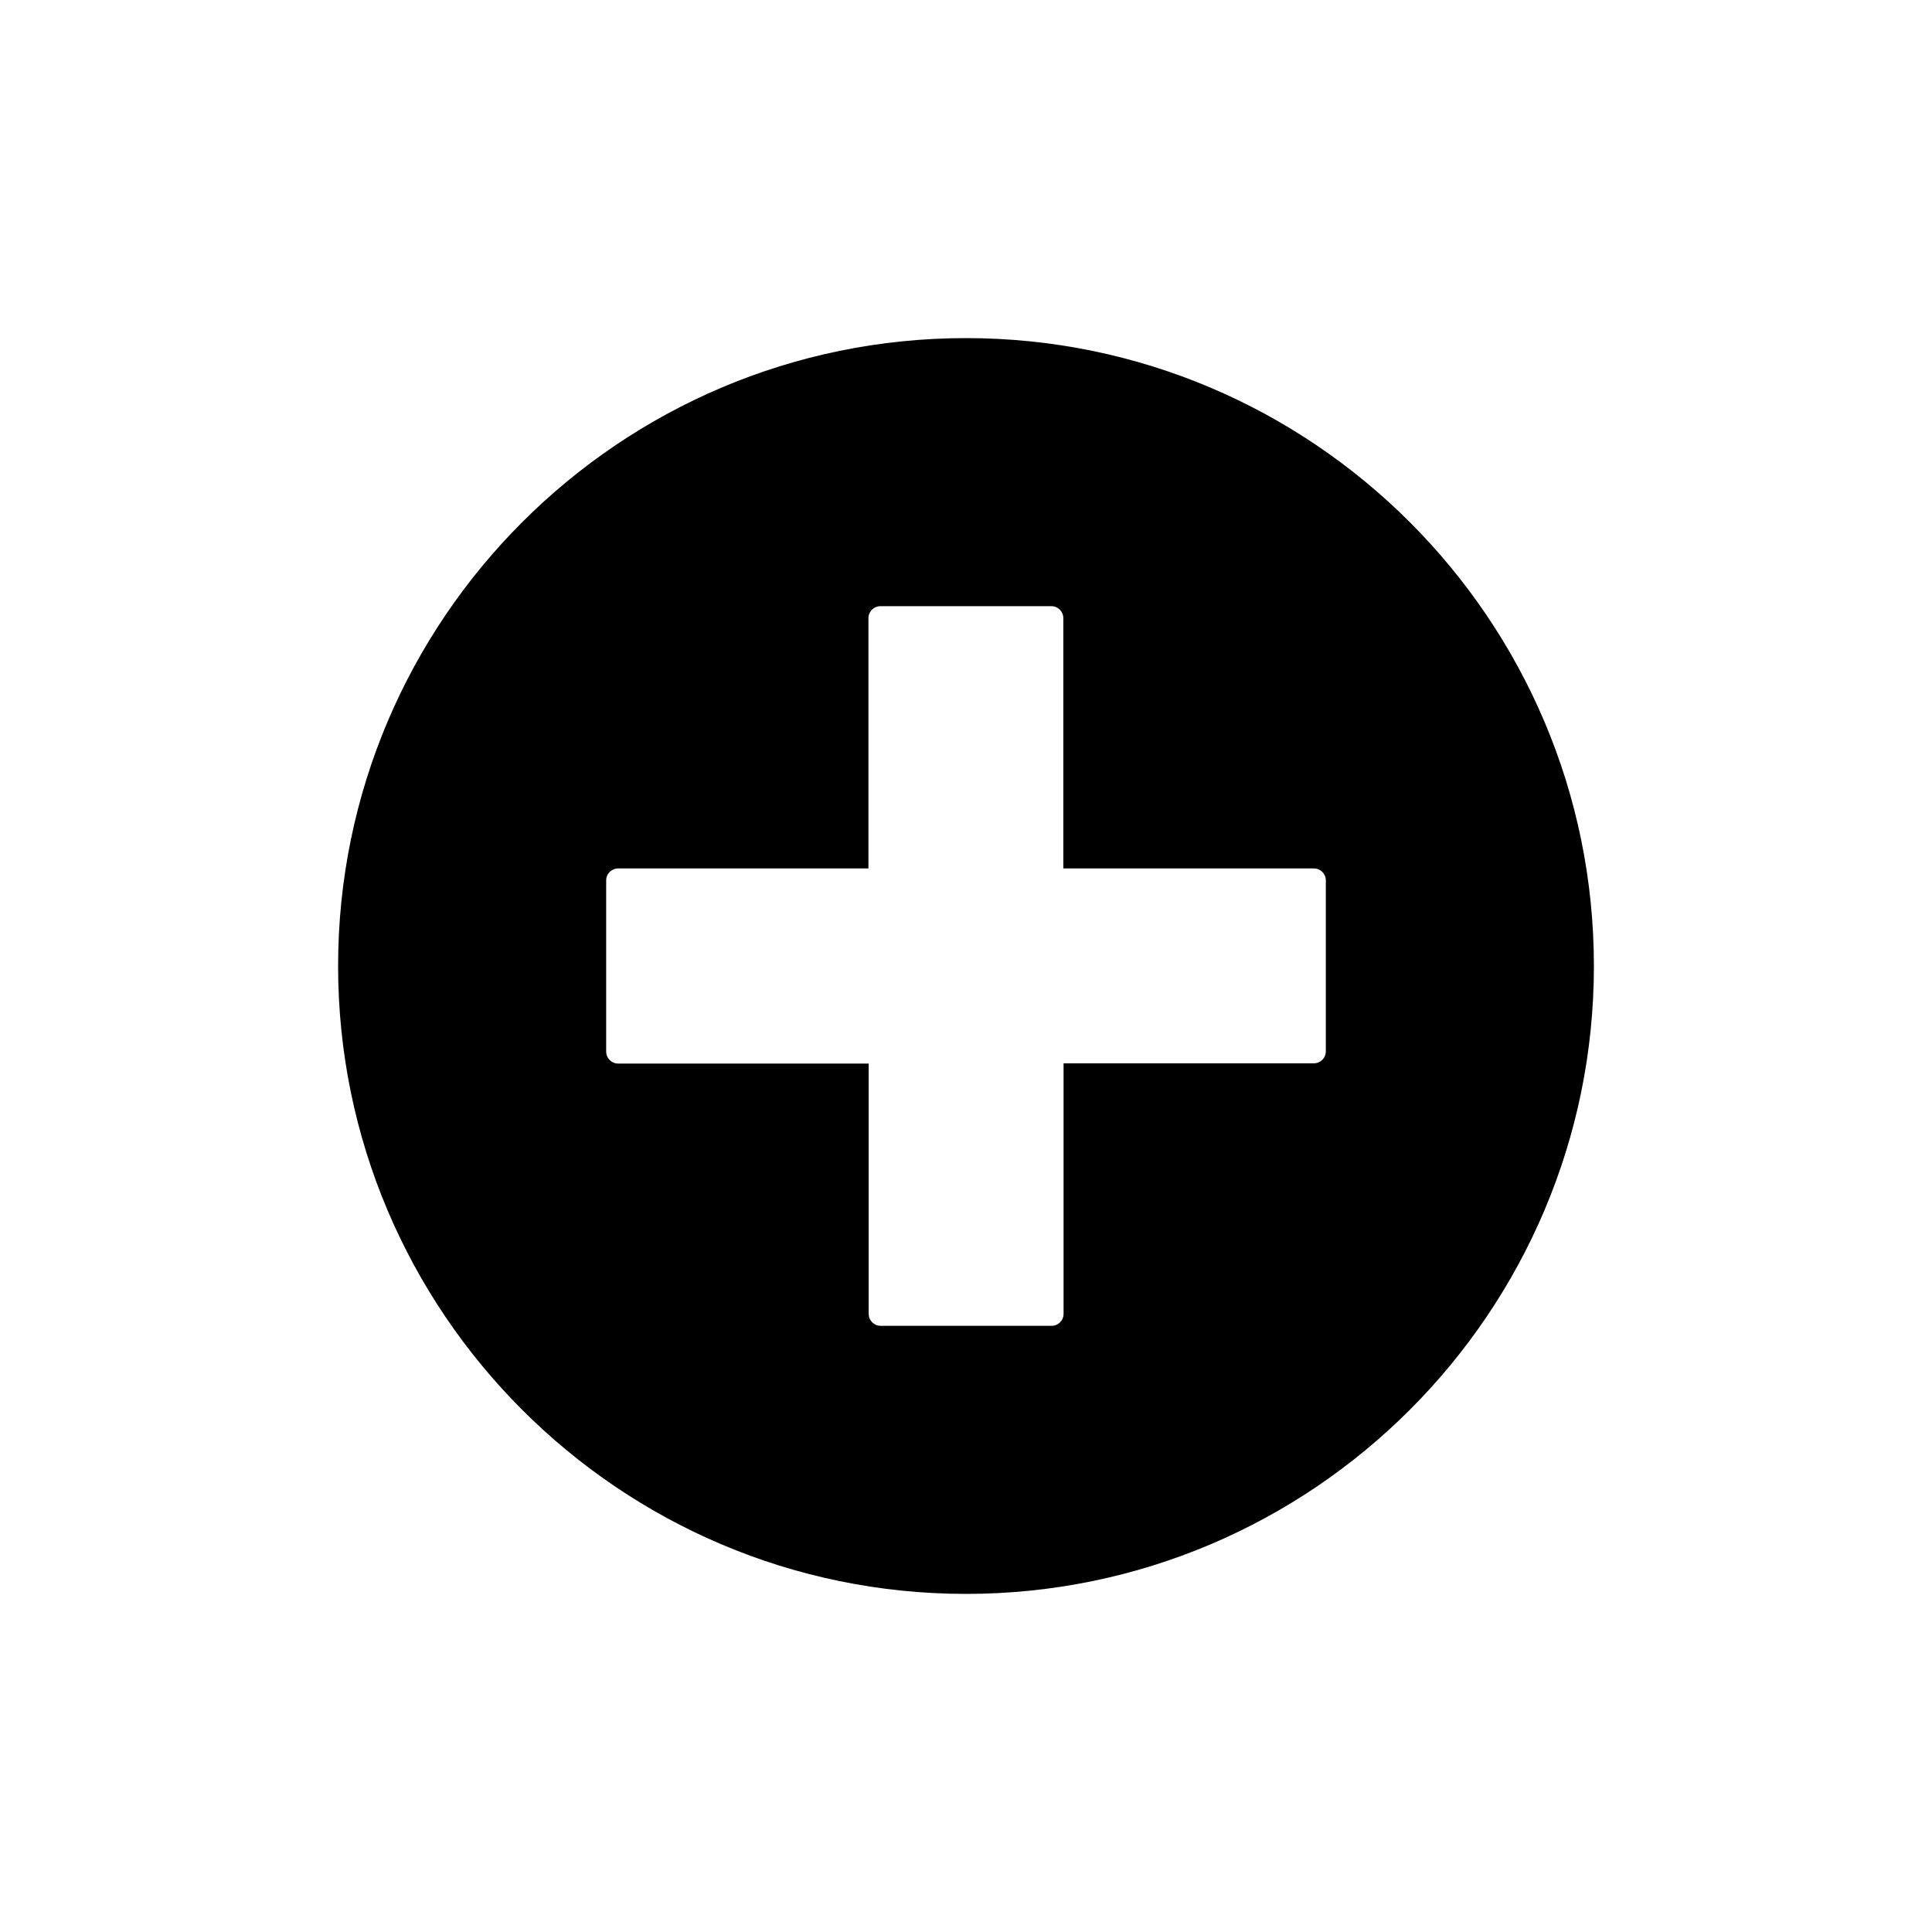 <?xml version="1.0" encoding="UTF-8"?>
<svg width="80px" height="80px" viewBox="0 0 80 80" version="1.1" xmlns="http://www.w3.org/2000/svg" xmlns:xlink="http://www.w3.org/1999/xlink">
    <!-- Generator: Sketch 61.2 (89653) - https://sketch.com -->
    <title>map_icons</title>
    <desc>Created with Sketch.</desc>
    <g id="Page-1" stroke="none" stroke-width="1" fill="none" fill-rule="evenodd">
        <g id="noun_hospital_circle_LARGE" transform="translate(14, 14)" fill="#000000" fill-rule="nonzero">
            <path d="M26,52 C40.34,52 52,40.34 52,26 C52,11.66 40.34,0 26,0 C11.66,0 0,11.66 0,26 C0,40.34 11.66,52 26,52 Z M11.1,22.46 C11.1,22.18 11.32,21.96 11.6,21.96 L21.96,21.96 L21.96,11.6 C21.96,11.32 22.18,11.1 22.46,11.1 L29.53,11.1 C29.81,11.1 30.03,11.32 30.03,11.6 L30.03,21.96 L40.4,21.96 C40.68,21.96 40.9,22.18 40.9,22.46 L40.9,29.53 C40.9,29.81 40.68,30.03 40.4,30.03 L30.04,30.03 L30.04,40.4 C30.04,40.68 29.82,40.9 29.54,40.9 L22.47,40.9 C22.19,40.9 21.97,40.68 21.97,40.4 L21.97,30.04 L11.6,30.04 C11.32,30.04 11.1,29.82 11.1,29.54 L11.1,22.46 Z" id="Shape"></path>
        </g>
    </g>
</svg>